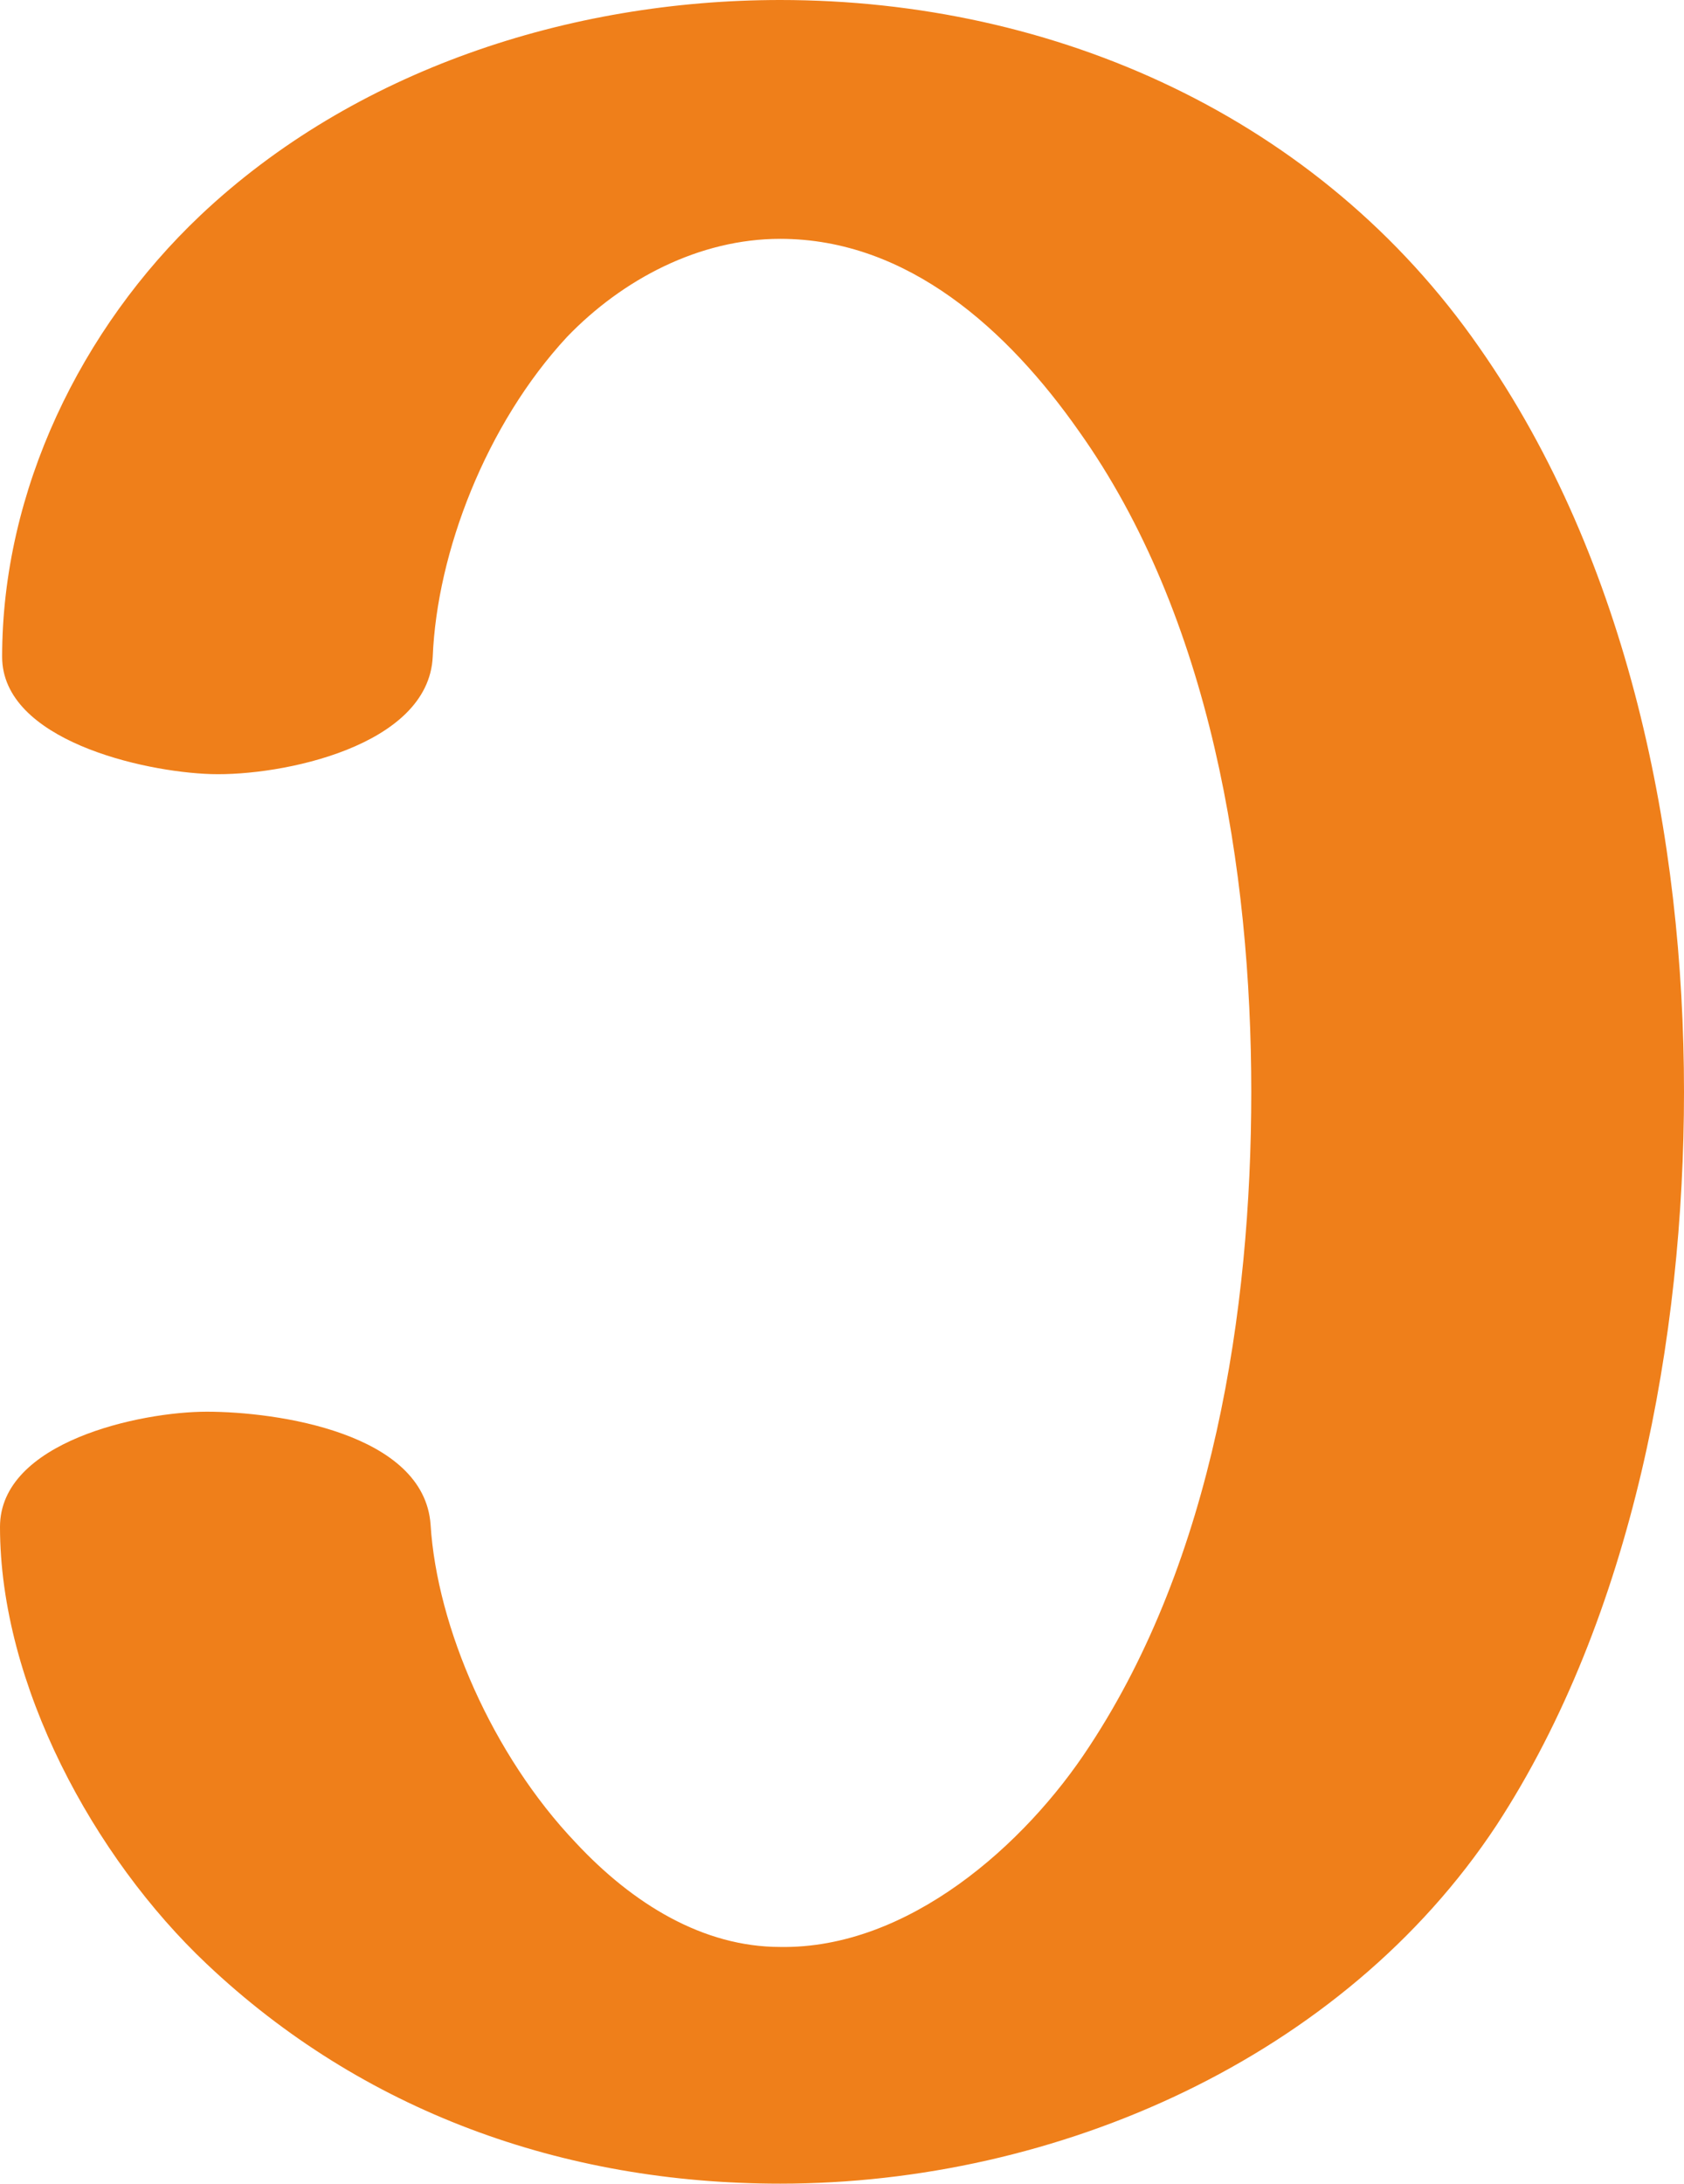 <?xml version="1.0" encoding="UTF-8"?>
<!DOCTYPE svg PUBLIC "-//W3C//DTD SVG 1.1//EN" "http://www.w3.org/Graphics/SVG/1.1/DTD/svg11.dtd">
<!-- Creator: CorelDRAW X8 -->
<svg xmlns="http://www.w3.org/2000/svg" xml:space="preserve" width="790px" height="1024px" version="1.1" style="shape-rendering:geometricPrecision; text-rendering:geometricPrecision; image-rendering:optimizeQuality; fill-rule:evenodd; clip-rule:evenodd"
viewBox="0 0 790 1024"
 xmlns:xlink="http://www.w3.org/1999/xlink">
 <defs>
  <style type="text/css">
   <![CDATA[
    .fil0 {fill:#EF7F1A;fill-rule:nonzero}
   ]]>
  </style>
 </defs>
 <g id="Layer_x0020_1">
  <path class="fil0" d="M366 1024c130,0 264,-59 336,-168 64,-98 88,-229 88,-344 0,-119 -26,-249 -96,-349 -75,-108 -199,-163 -328,-163 -99,0 -200,33 -272,101 -56,53 -93,129 -93,207 0,39 66,54 98,55 33,1 102,-13 104,-55 2,-49 25,-109 63,-150 26,-27 62,-46 100,-46 60,0 107,43 140,90 62,87 81,206 81,310 0,103 -18,219 -76,307 -30,46 -85,95 -145,94 -36,0 -69,-20 -96,-49 -39,-41 -65,-101 -68,-149 -3,-43 -72,-53 -105,-53 -31,0 -97,14 -97,54 0,74 44,155 97,205 73,69 167,103 269,103z"/>
 </g>
</svg>
